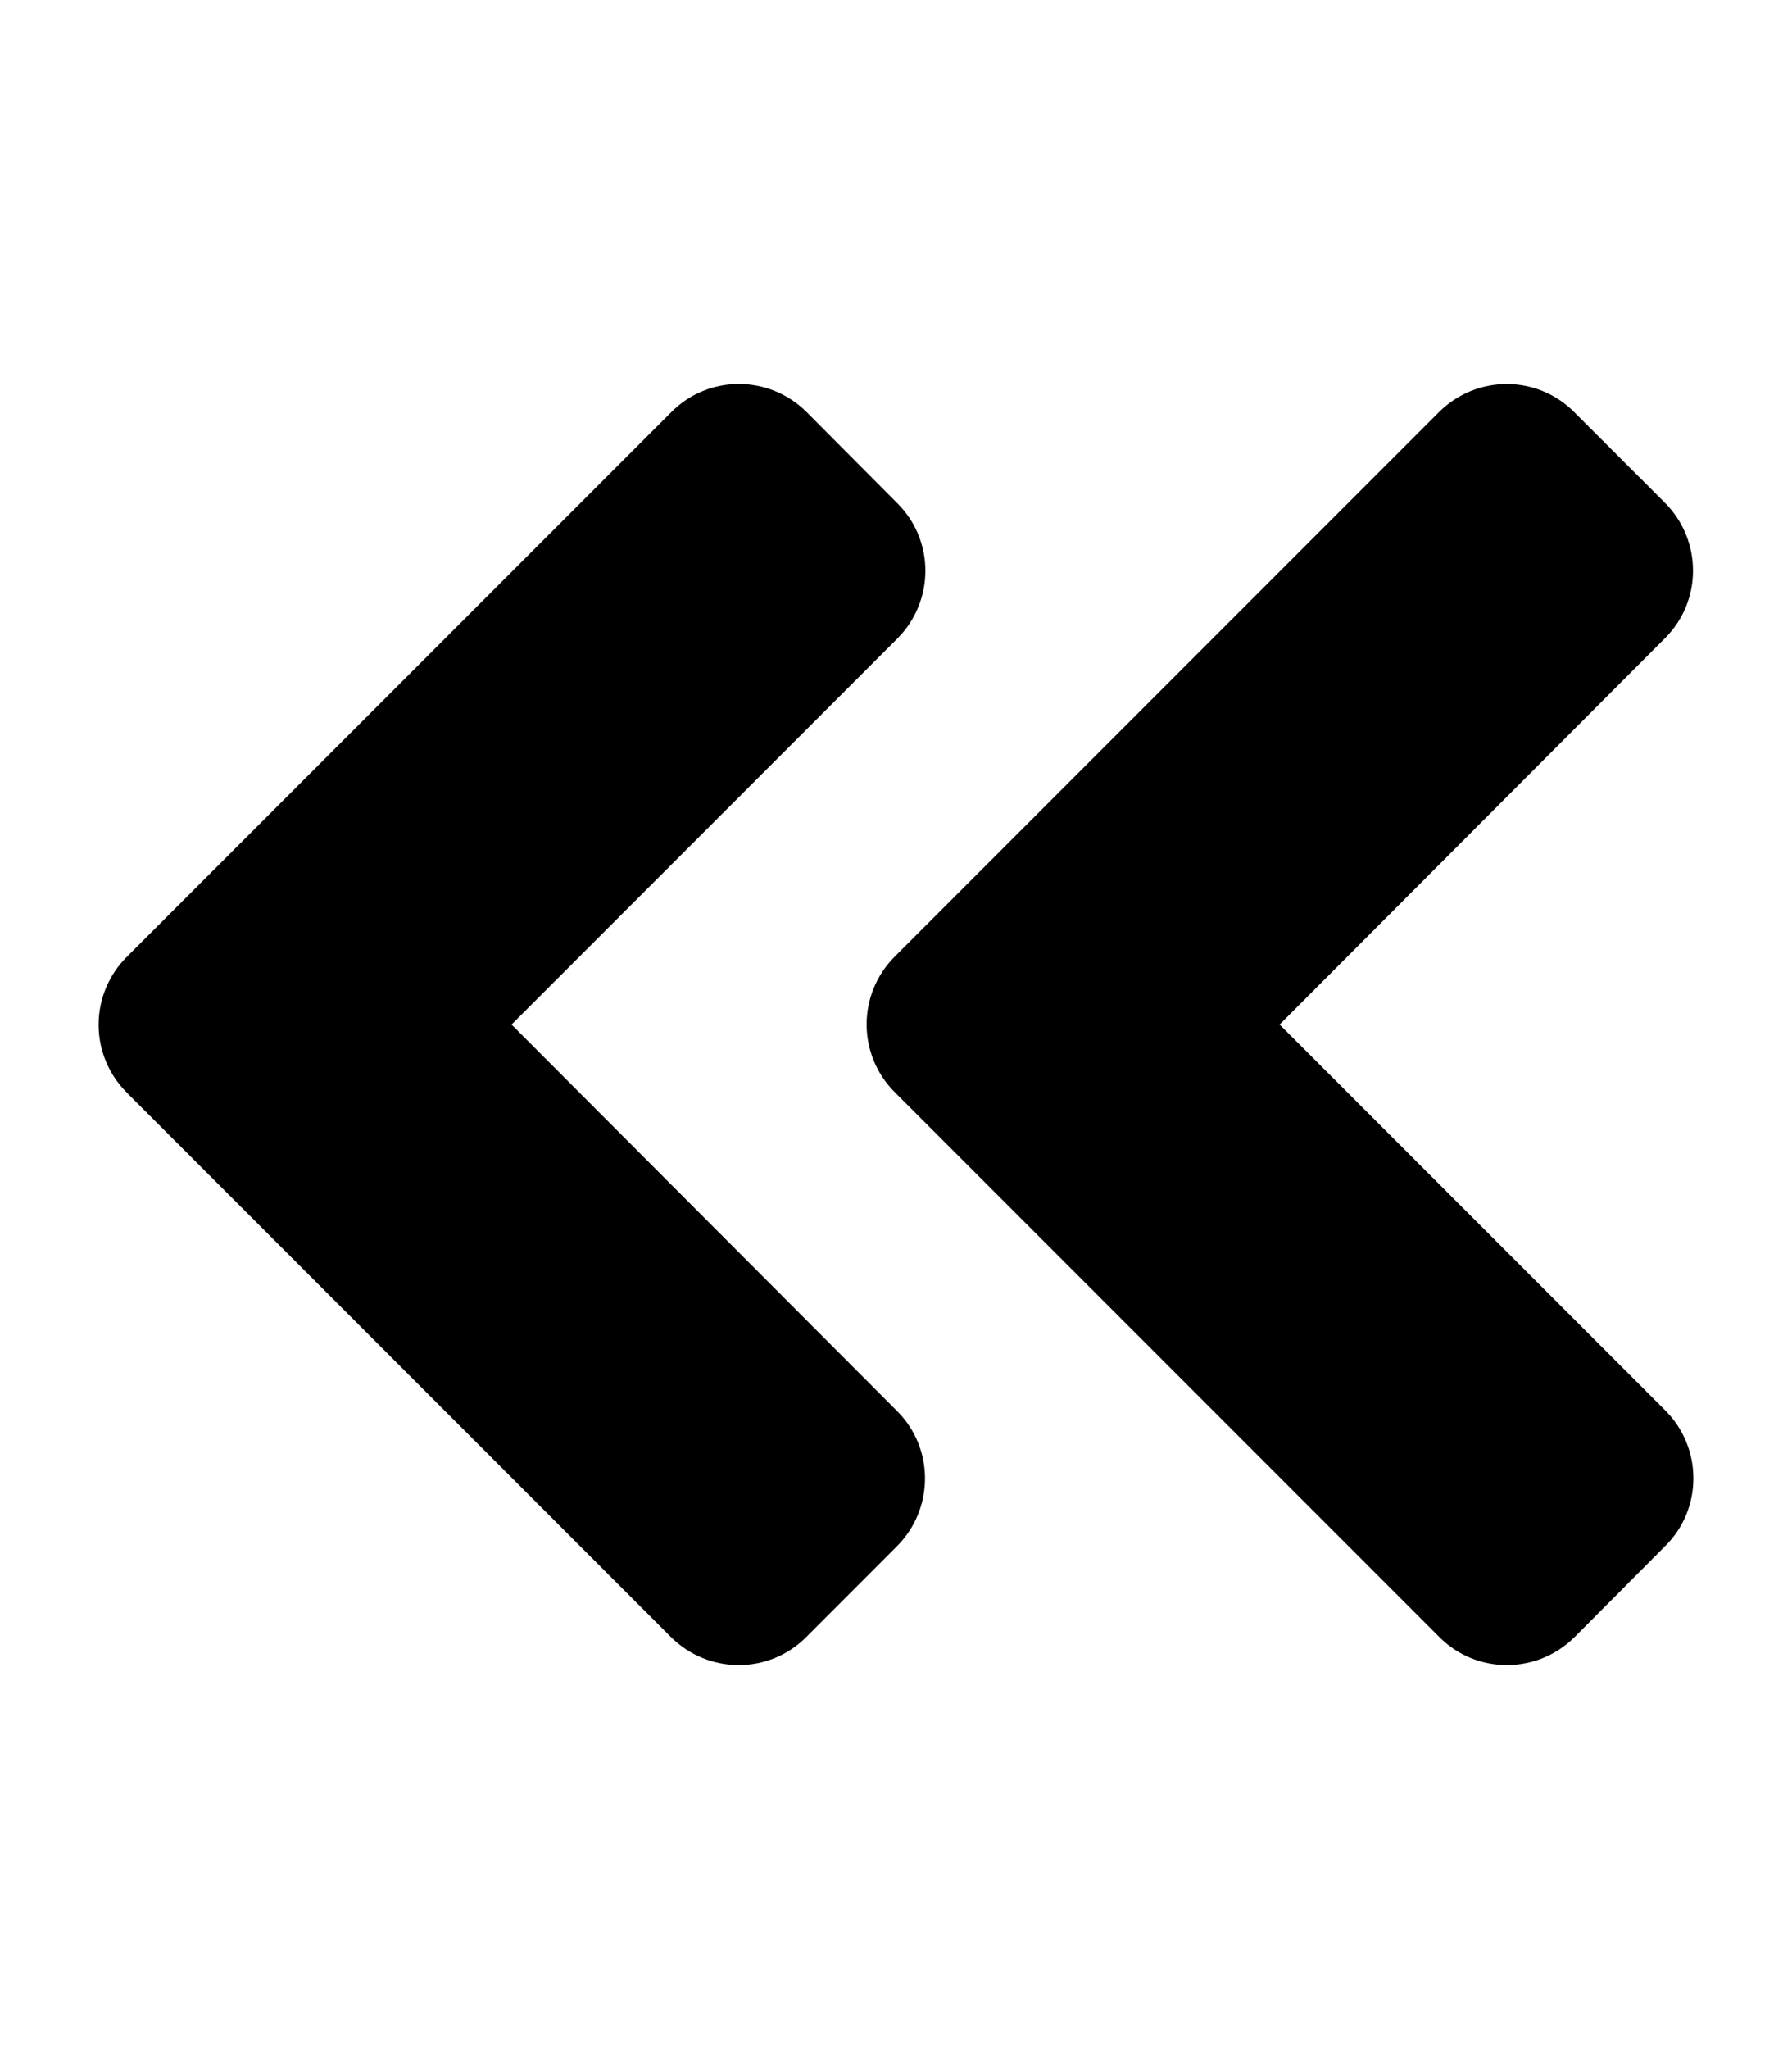 <!-- Generated by IcoMoon.io -->
<svg version="1.1" xmlns="http://www.w3.org/2000/svg" width="28" height="32" viewBox="0 0 28 32">
<title>angle-double-left-solid</title>
<path d="M13.981 14.938l8.5-8.5c0.587-0.588 1.538-0.588 2.119 0l1.413 1.412c0.587 0.588 0.587 1.537 0 2.119l-6.019 6.031 6.025 6.025c0.587 0.587 0.587 1.538 0 2.119l-1.413 1.419c-0.587 0.587-1.538 0.587-2.119 0l-8.5-8.5c-0.594-0.587-0.594-1.537-0.006-2.125zM1.981 17.063l8.5 8.5c0.588 0.587 1.537 0.587 2.119 0l1.412-1.413c0.588-0.587 0.588-1.538 0-2.119l-6.019-6.031 6.025-6.025c0.588-0.588 0.588-1.537 0-2.119l-1.412-1.419c-0.588-0.588-1.537-0.588-2.119 0l-8.5 8.5c-0.594 0.588-0.594 1.538-0.006 2.125z"></path>
</svg>
